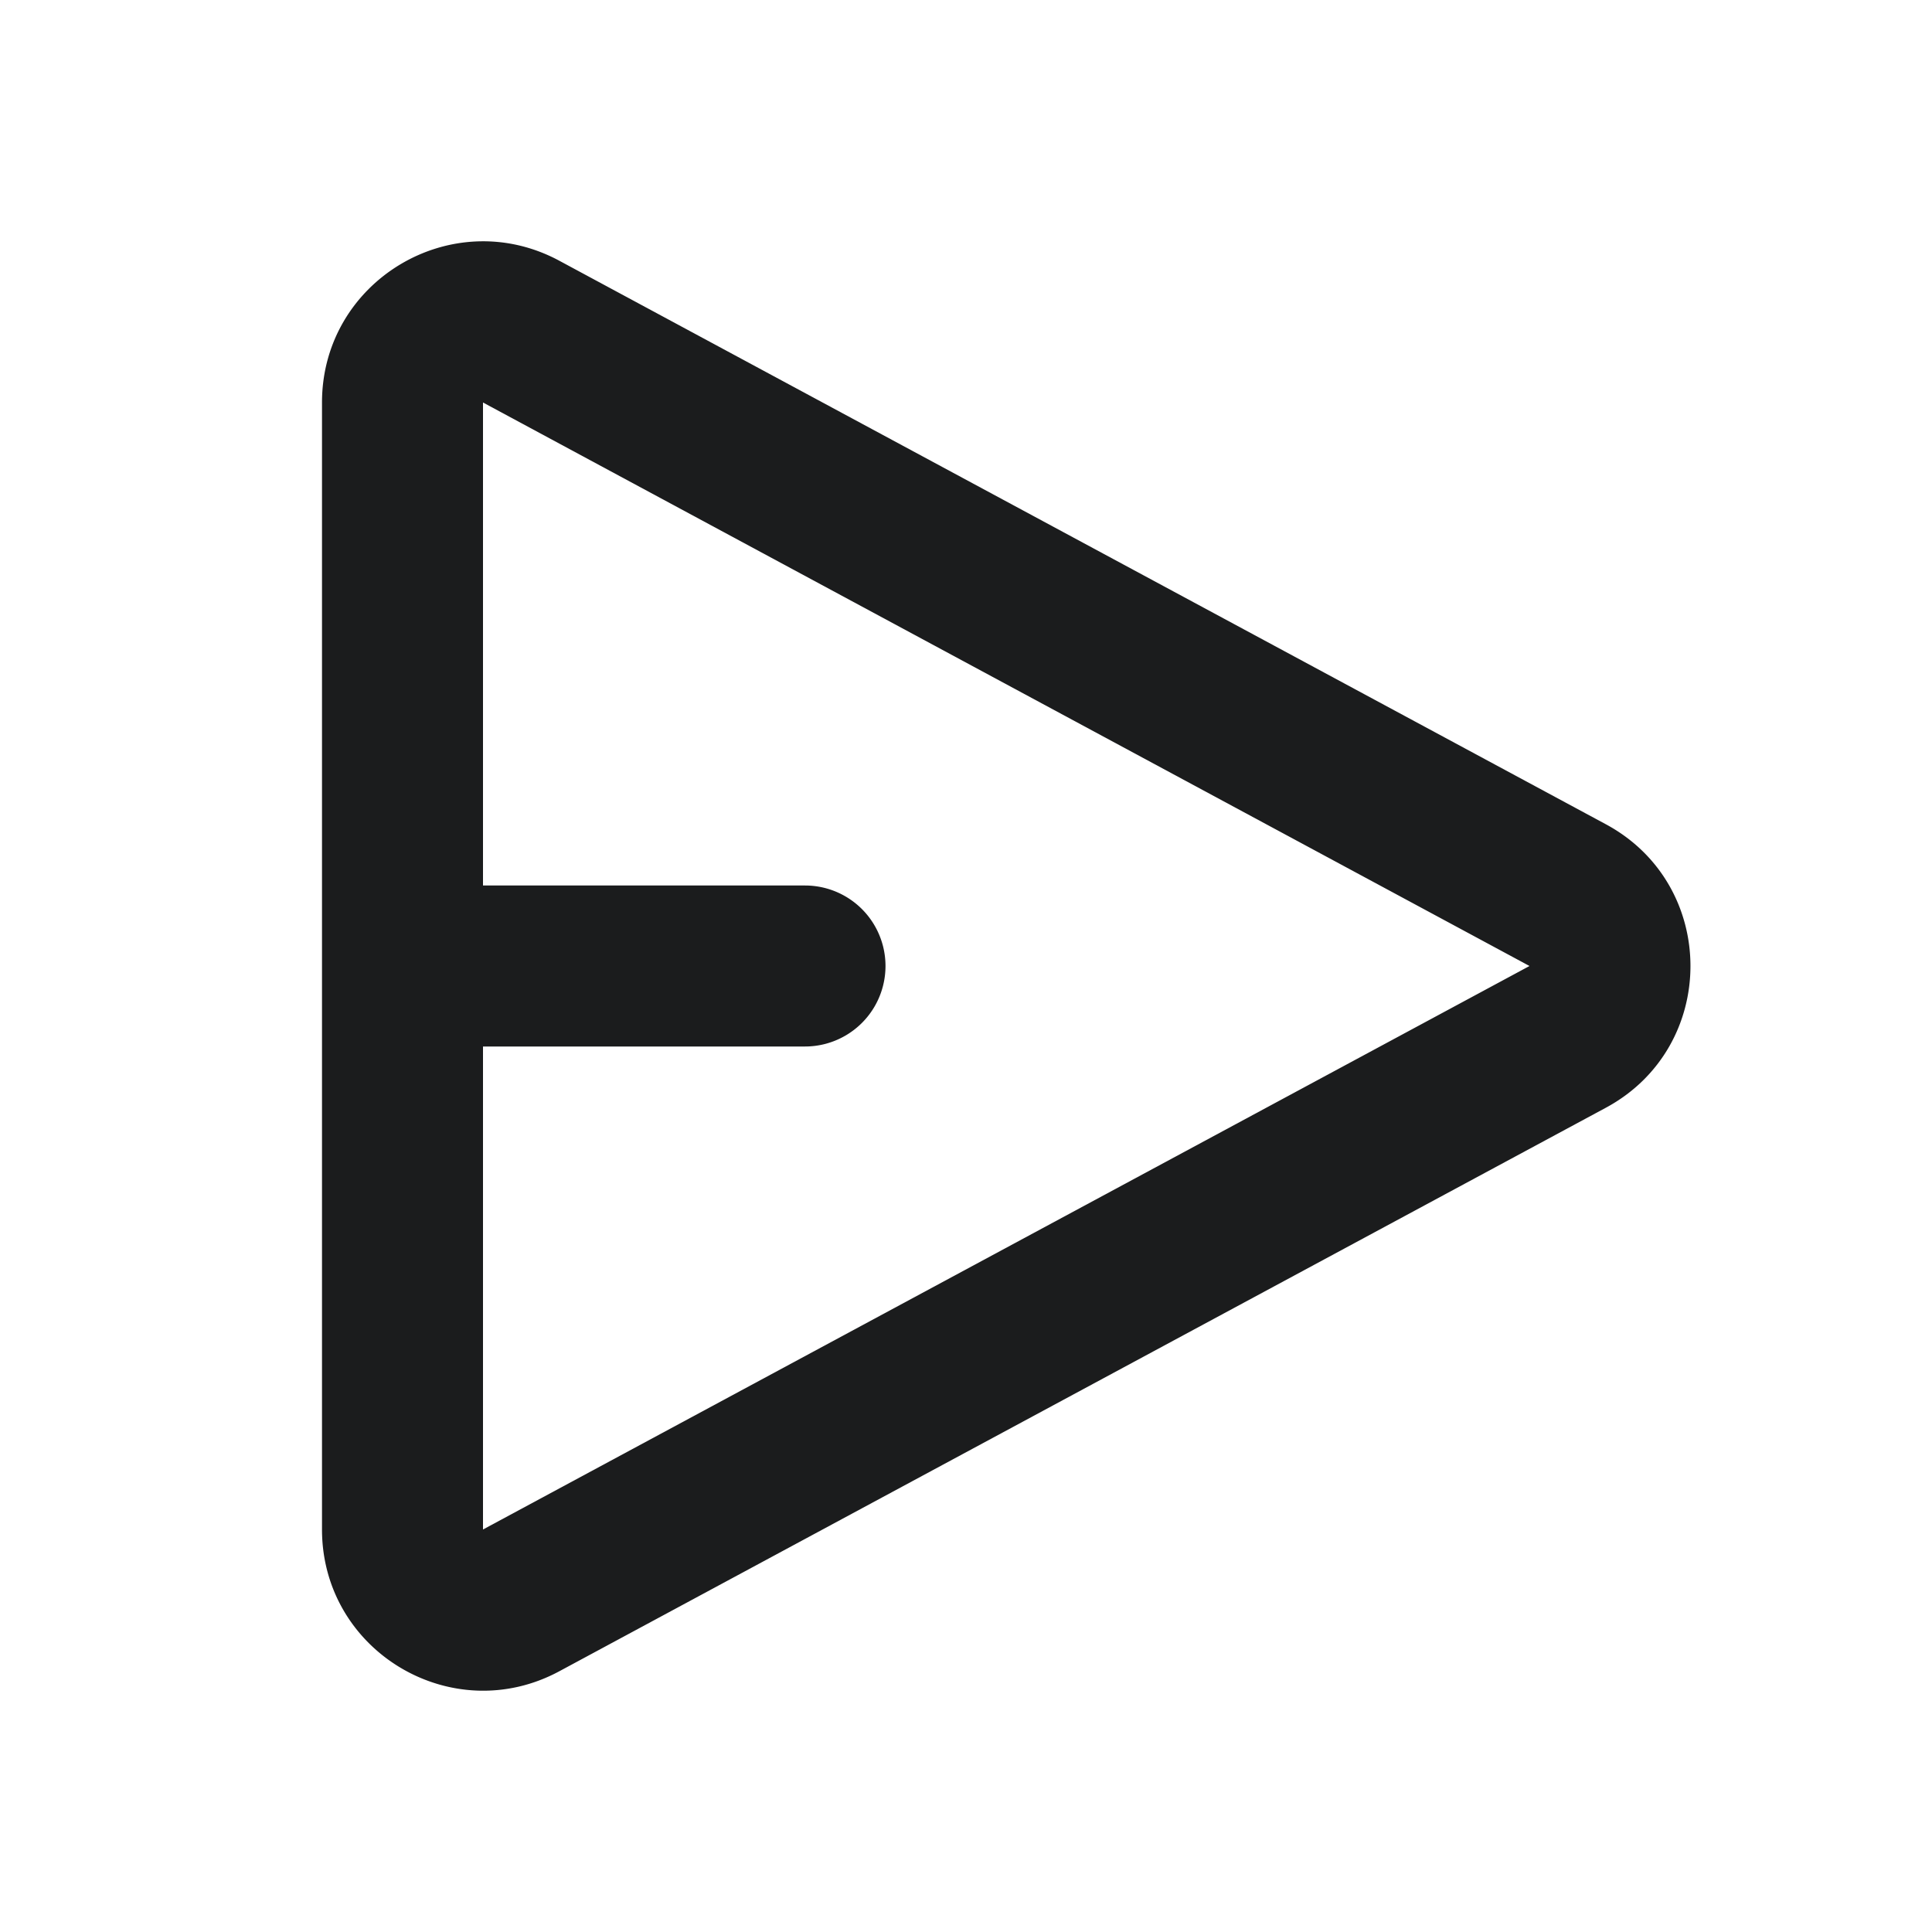 <svg xmlns="http://www.w3.org/2000/svg" width="24" height="24" fill="none"><path fill-rule="evenodd" d="M6 11h4a1 1 0 1 1 0 2H6v6l13-7L6 5v6zm.948 9.761C5.616 21.478 4 20.513 4 19V5c0-1.513 1.616-2.478 2.948-1.761l13 7c1.402.755 1.402 2.767 0 3.522l-13 7z" fill="#1B1C1D"/></svg>